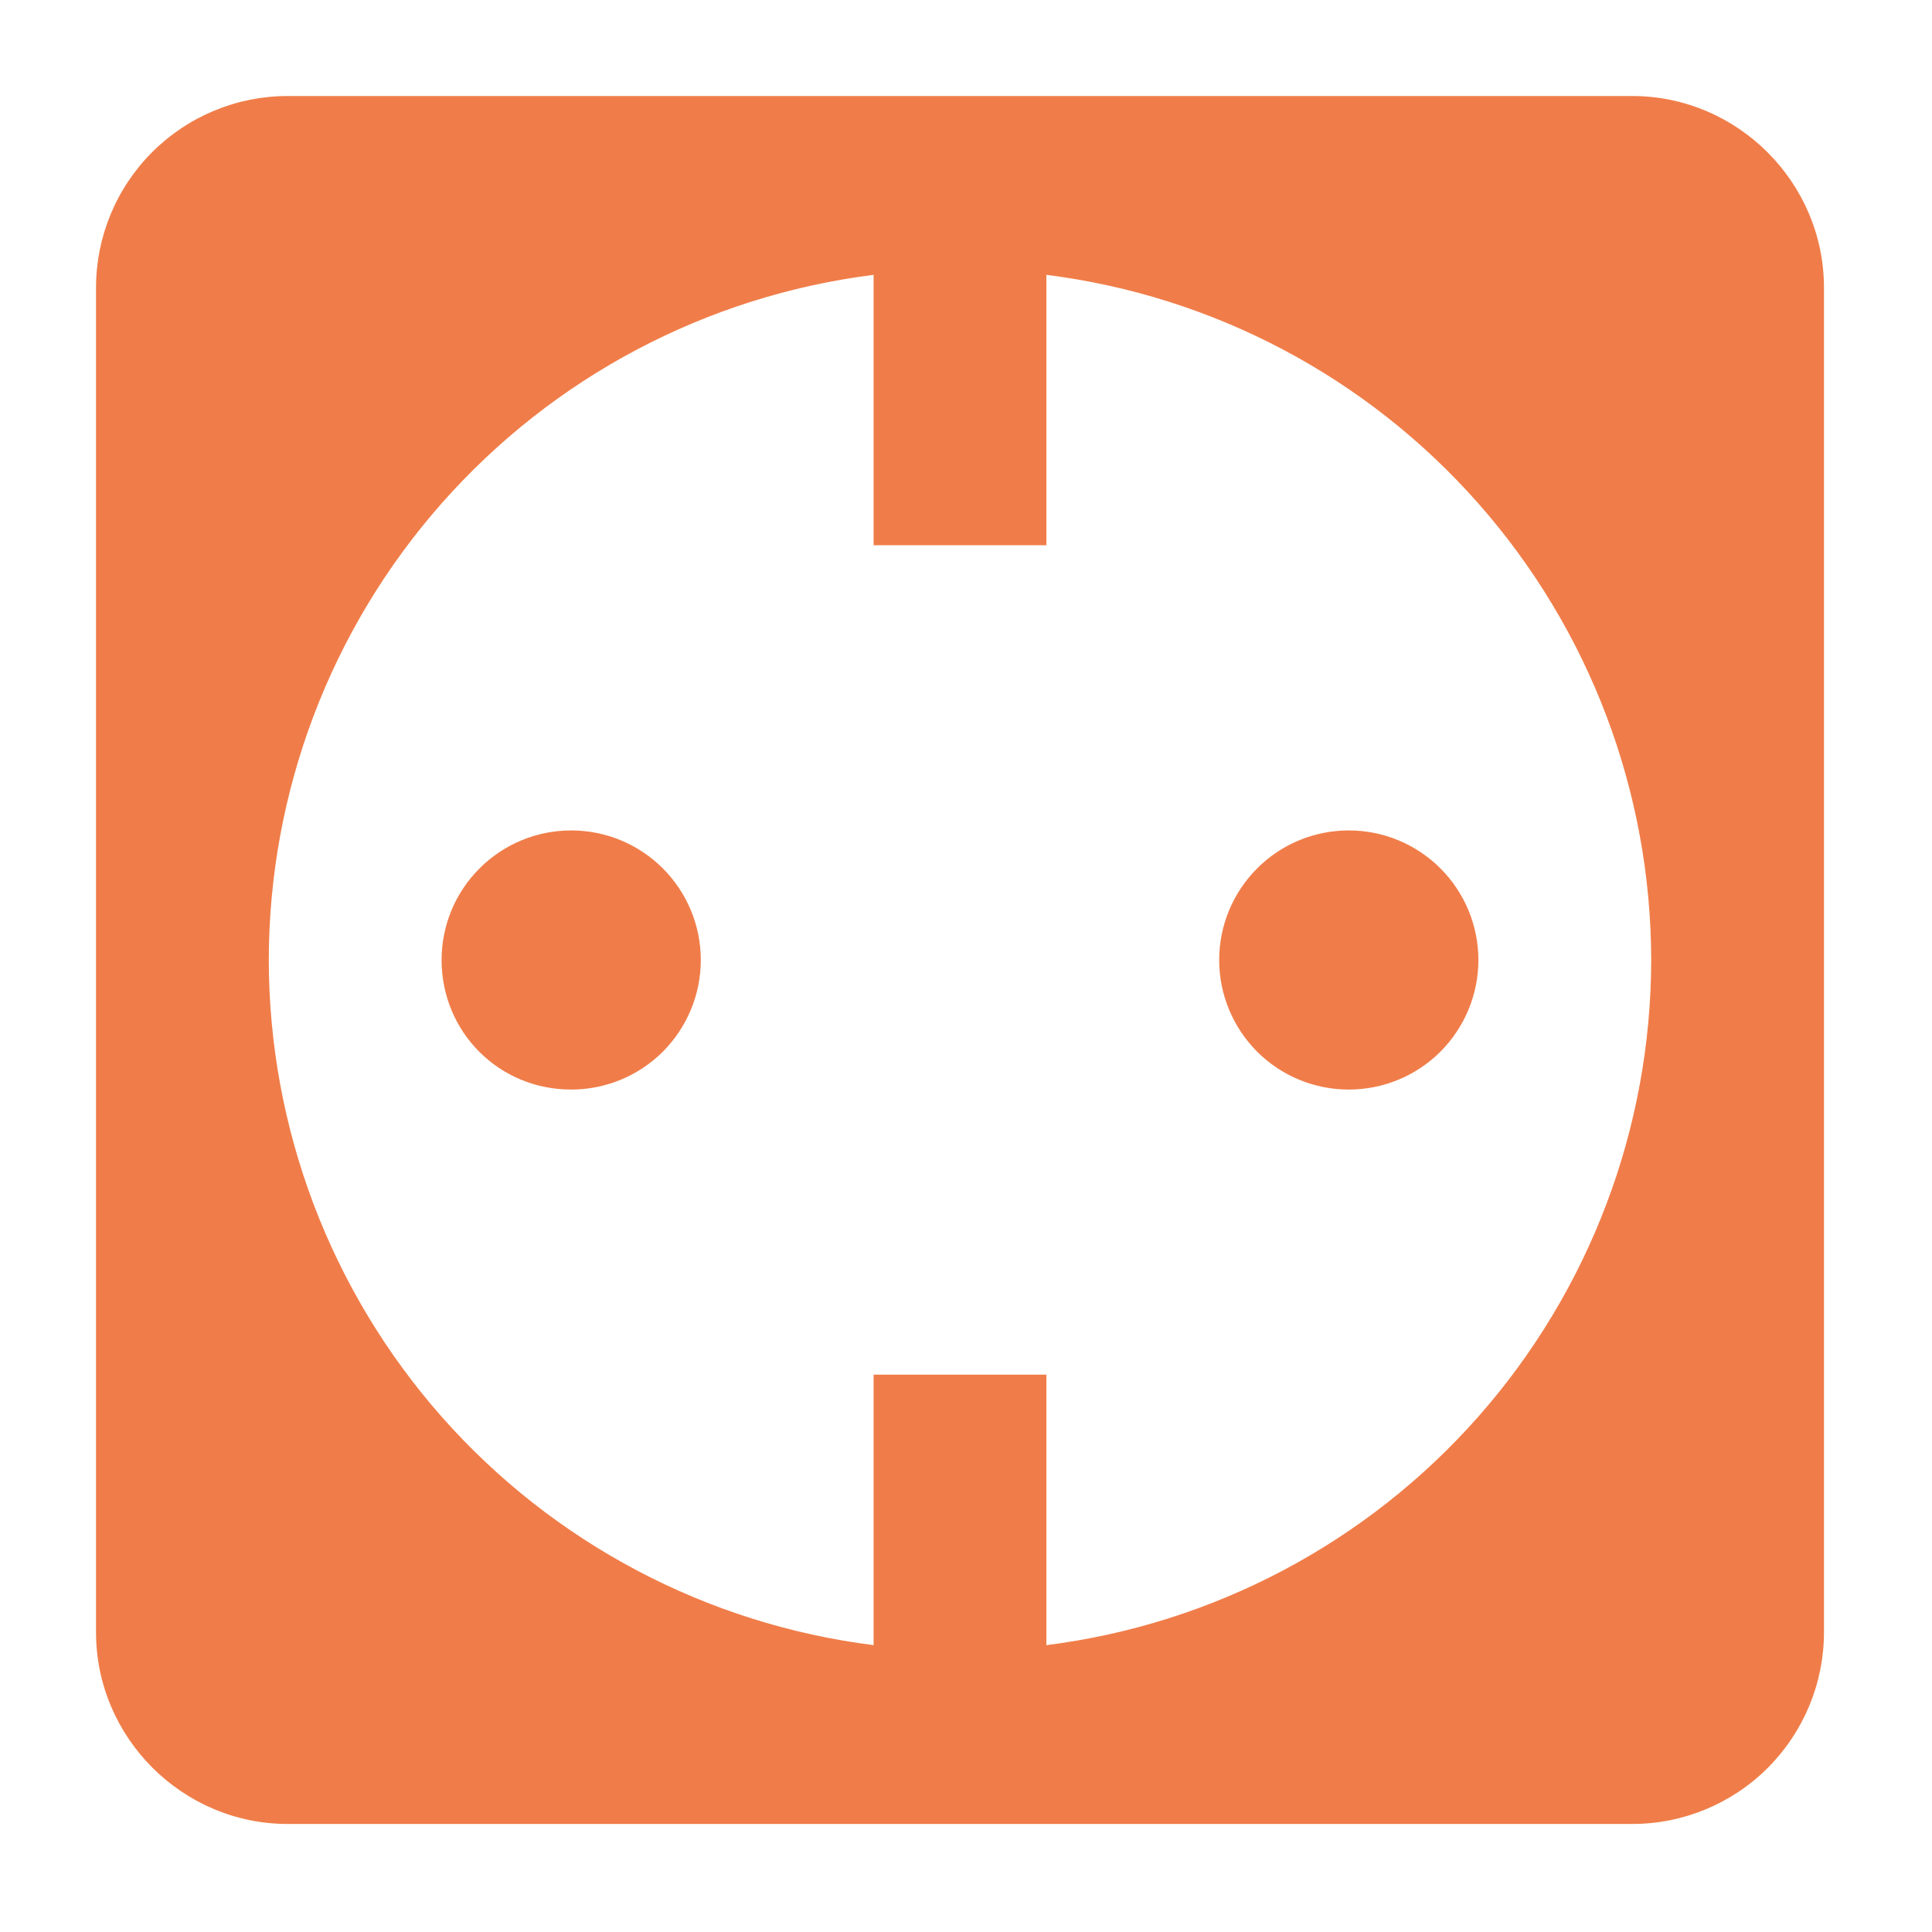<svg width="23" height="23" viewBox="0 0 23 23" fill="none" xmlns="http://www.w3.org/2000/svg">
<path d="M3.426 1.143C2.82 1.143 2.24 1.383 1.811 1.812C1.383 2.24 1.143 2.821 1.143 3.426V19.431C1.143 20.686 2.171 21.714 3.426 21.714H19.431C20.036 21.714 20.617 21.474 21.045 21.046C21.473 20.617 21.714 20.037 21.714 19.431V3.426C21.714 2.171 20.685 1.143 19.431 1.143H3.426ZM10.4 3.272V6.491H12.457V3.272C14.444 3.522 16.272 4.489 17.597 5.991C18.923 7.492 19.655 9.426 19.657 11.429C19.655 13.431 18.923 15.365 17.597 16.867C16.272 18.368 14.444 19.335 12.457 19.585V16.365H10.4V19.585C8.412 19.335 6.585 18.368 5.259 16.867C3.934 15.365 3.202 13.431 3.2 11.429C3.202 9.426 3.934 7.492 5.259 5.991C6.585 4.489 8.412 3.522 10.4 3.272ZM6.8 9.886C6.391 9.886 5.998 10.048 5.709 10.338C5.419 10.627 5.257 11.019 5.257 11.429C5.257 12.282 5.936 12.971 6.8 12.971C7.209 12.971 7.601 12.809 7.891 12.52C8.18 12.23 8.343 11.838 8.343 11.429C8.343 11.019 8.18 10.627 7.891 10.338C7.601 10.048 7.209 9.886 6.8 9.886ZM16.057 9.886C15.648 9.886 15.255 10.048 14.966 10.338C14.677 10.627 14.514 11.019 14.514 11.429C14.514 11.838 14.677 12.23 14.966 12.52C15.255 12.809 15.648 12.971 16.057 12.971C16.466 12.971 16.858 12.809 17.148 12.52C17.437 12.23 17.6 11.838 17.6 11.429C17.6 11.019 17.437 10.627 17.148 10.338C16.858 10.048 16.466 9.886 16.057 9.886Z" fill="#F07D49"/>
</svg>
